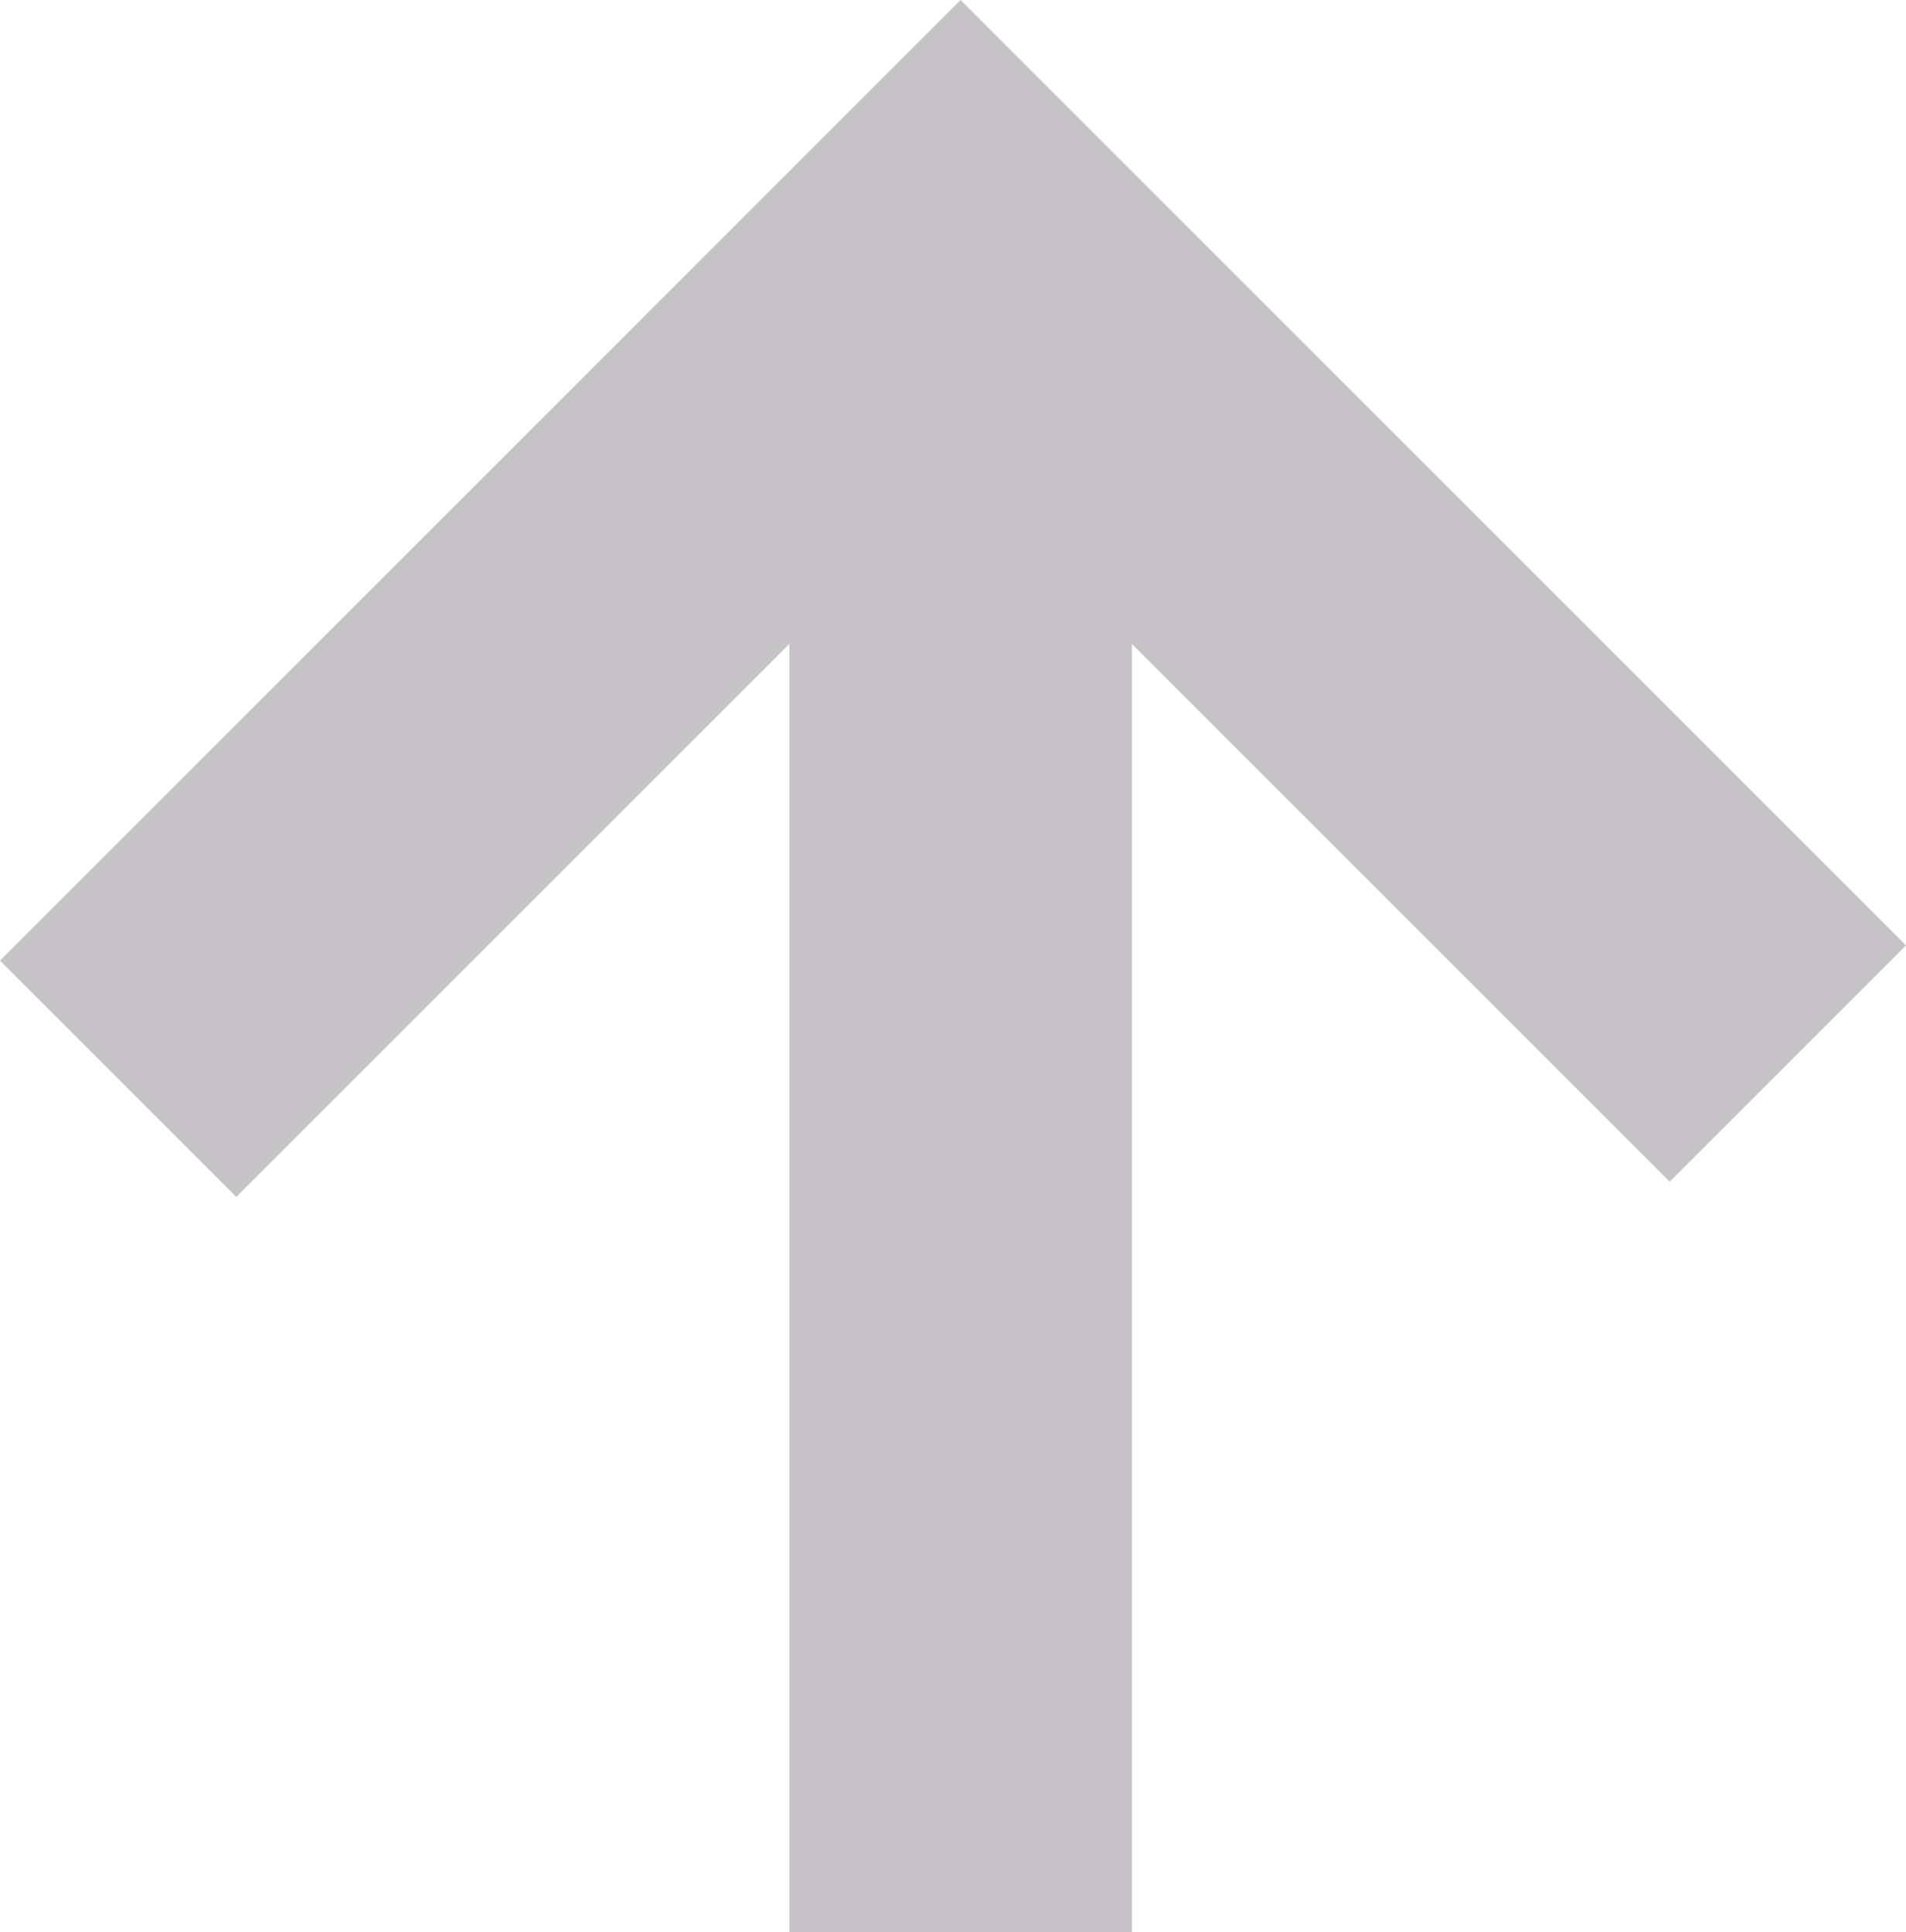 <?xml version="1.0" encoding="utf-8"?>
<!-- Generator: Adobe Illustrator 16.0.4, SVG Export Plug-In . SVG Version: 6.00 Build 0)  -->
<!DOCTYPE svg PUBLIC "-//W3C//DTD SVG 1.1//EN" "http://www.w3.org/Graphics/SVG/1.1/DTD/svg11.dtd">
<svg version="1.1" id="Layer_1" xmlns="http://www.w3.org/2000/svg" xmlns:xlink="http://www.w3.org/1999/xlink" x="0px" y="0px"
	 width="61.885px" height="62.733px" viewBox="0 0 61.885 62.733" enable-background="new 0 0 61.885 62.733" xml:space="preserve">
<polygon fill="#C5C3C6" points="36.749,62.733 36.75,20.907 54.213,38.368 61.885,30.696 31.189,0 0,31.19 7.672,38.862 
	25.629,20.905 25.629,62.729 "/>
<g>
</g>
<g>
</g>
<g>
</g>
<g>
</g>
<g>
</g>
<g>
</g>
</svg>
